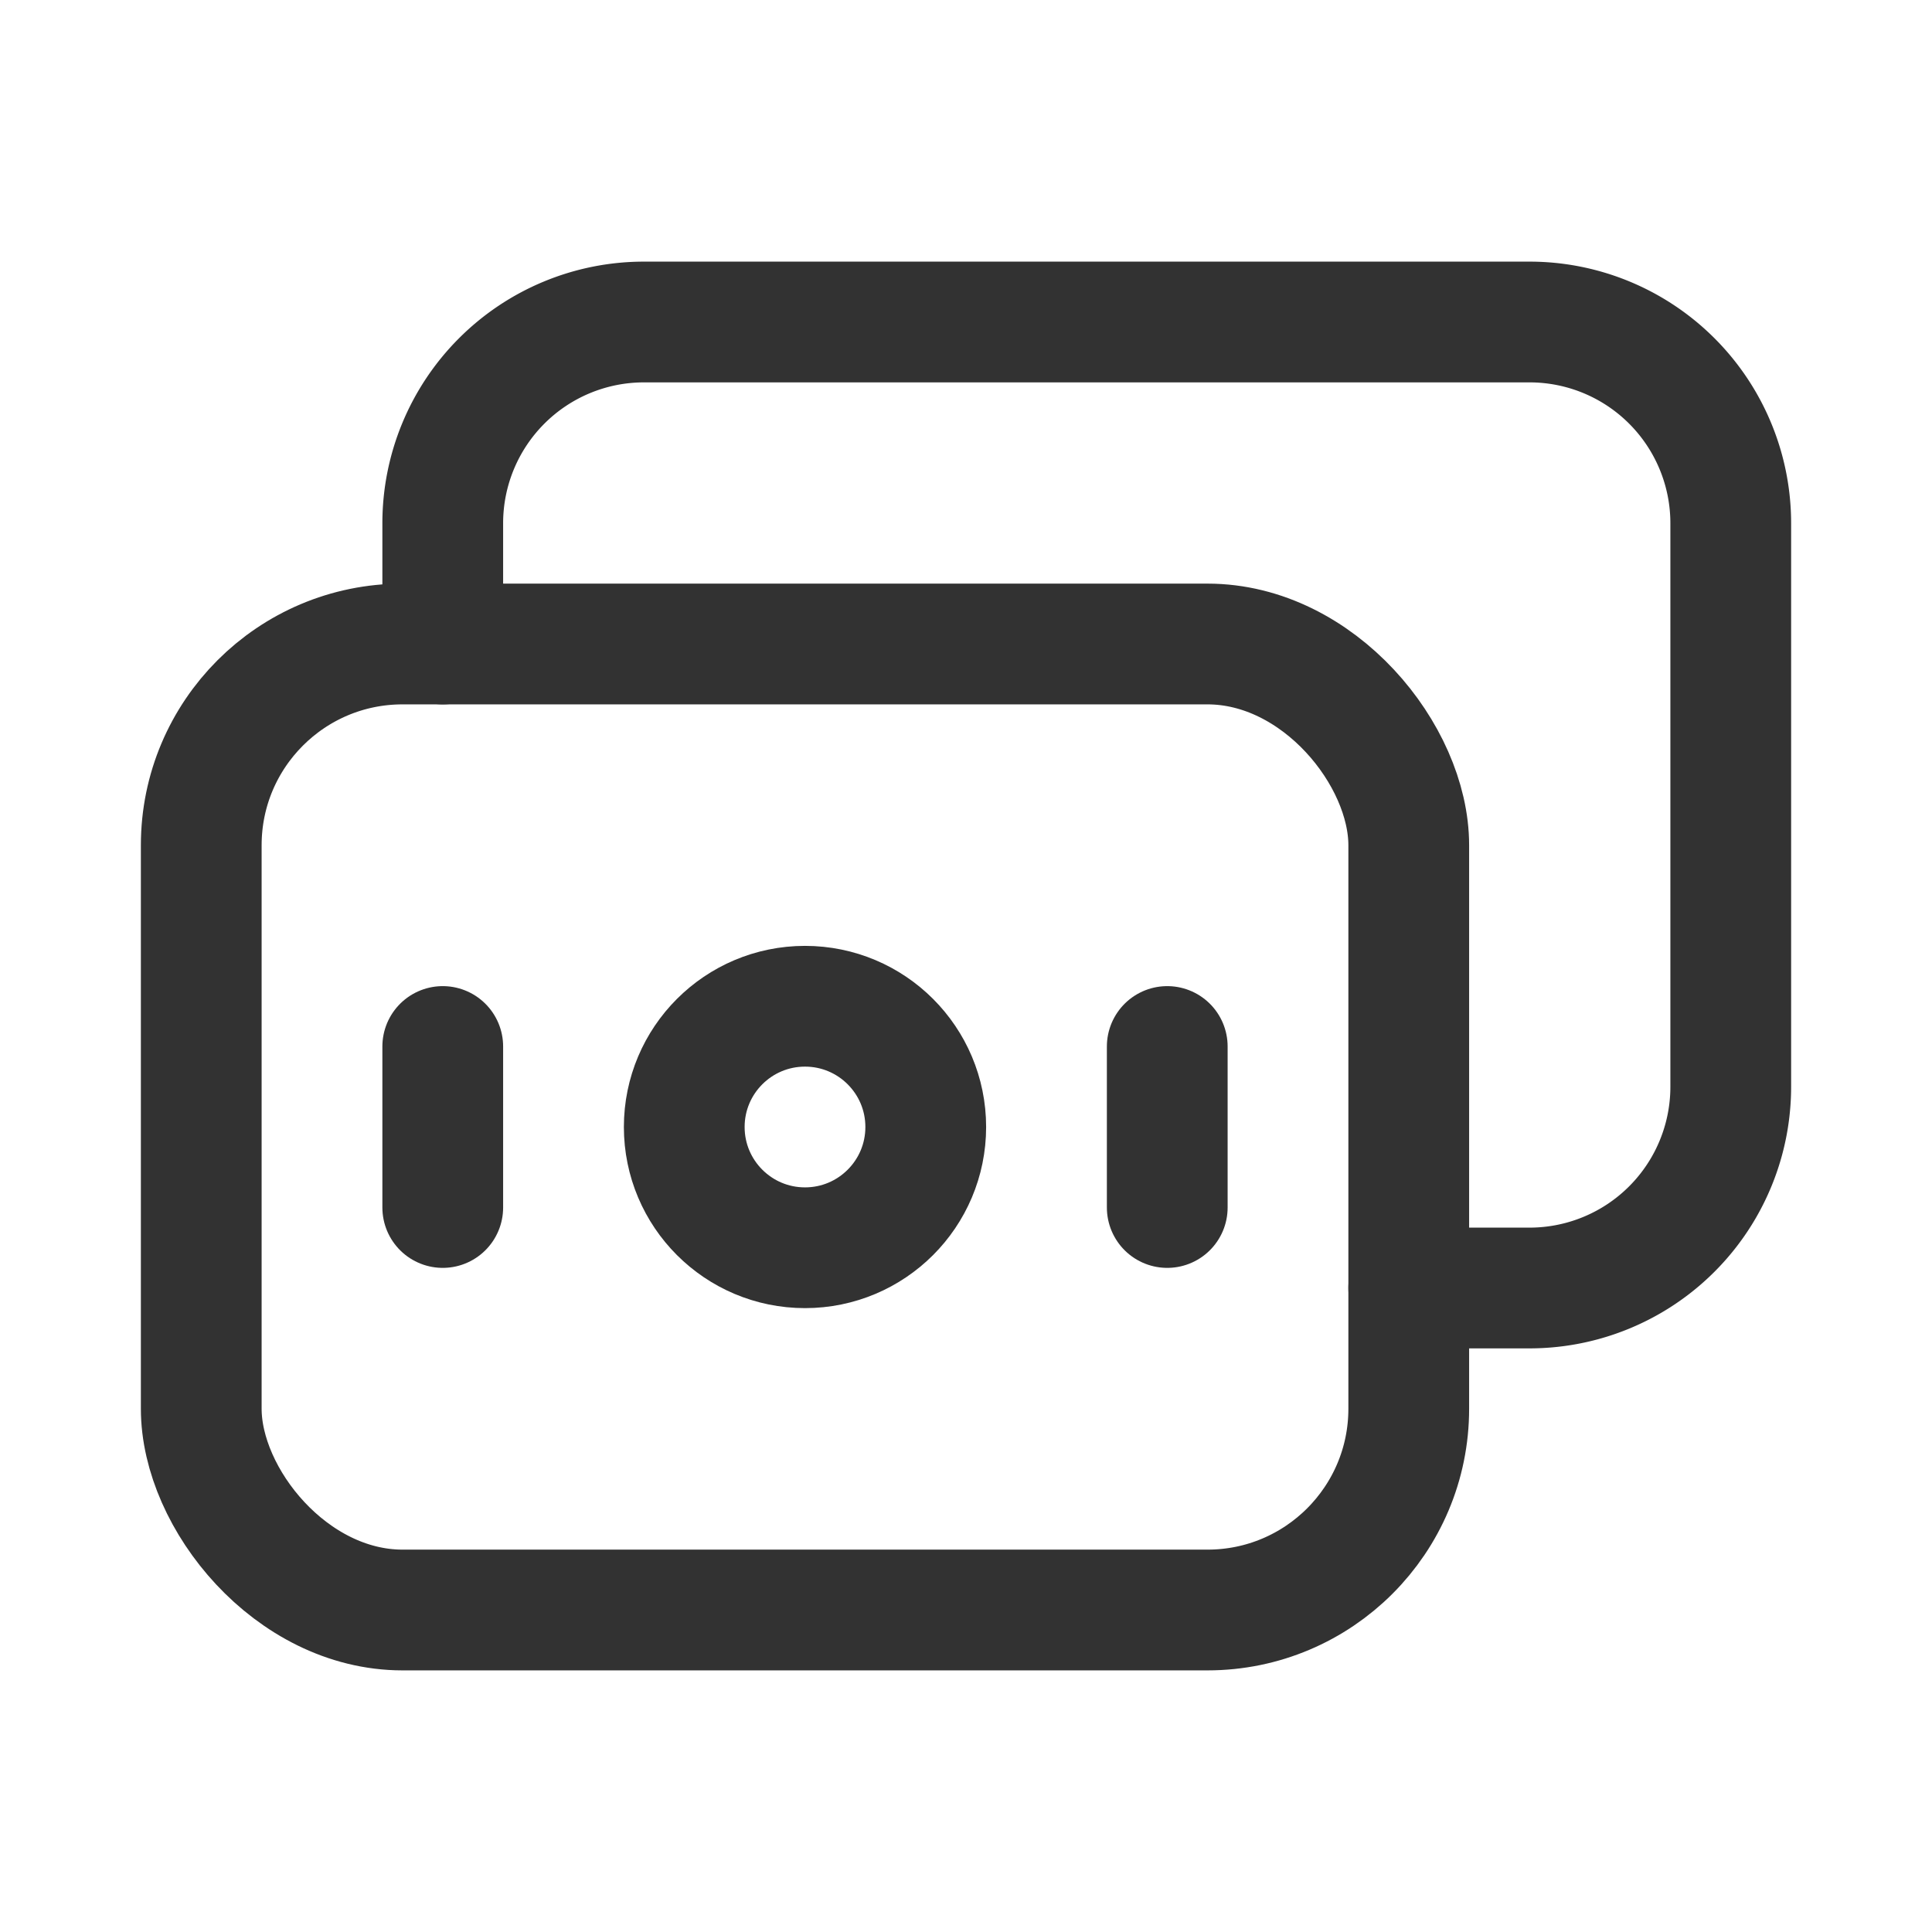 <svg id="Layer_3" data-name="Layer 3" xmlns="http://www.w3.org/2000/svg" viewBox="0 0 24 24"><path d="M0,0,24,0l0,24L0,24Z" fill="none"/><path d="M17.5,16H19a2.5,2.5,0,0,0,2.5-2.5v-7A2.5,2.5,0,0,0,19,4H8A2.5,2.5,0,0,0,5.5,6.5V8" fill="none" stroke="#323232" stroke-linecap="round" stroke-linejoin="round" stroke-width="1.5"/><rect x="2.5" y="8" width="15" height="12" rx="2.5" stroke-width="1.5" stroke="#323232" stroke-linecap="round" stroke-linejoin="round" fill="none"/><circle cx="10" cy="14" r="1.5" fill="none" stroke="#323232" stroke-linecap="round" stroke-linejoin="round" stroke-width="1.5"/><line x1="14.5" y1="13" x2="14.5" y2="15" fill="none" stroke="#323232" stroke-linecap="round" stroke-linejoin="round" stroke-width="1.5"/><line x1="5.5" y1="13" x2="5.5" y2="15" fill="none" stroke="#323232" stroke-linecap="round" stroke-linejoin="round" stroke-width="1.5"/></svg>